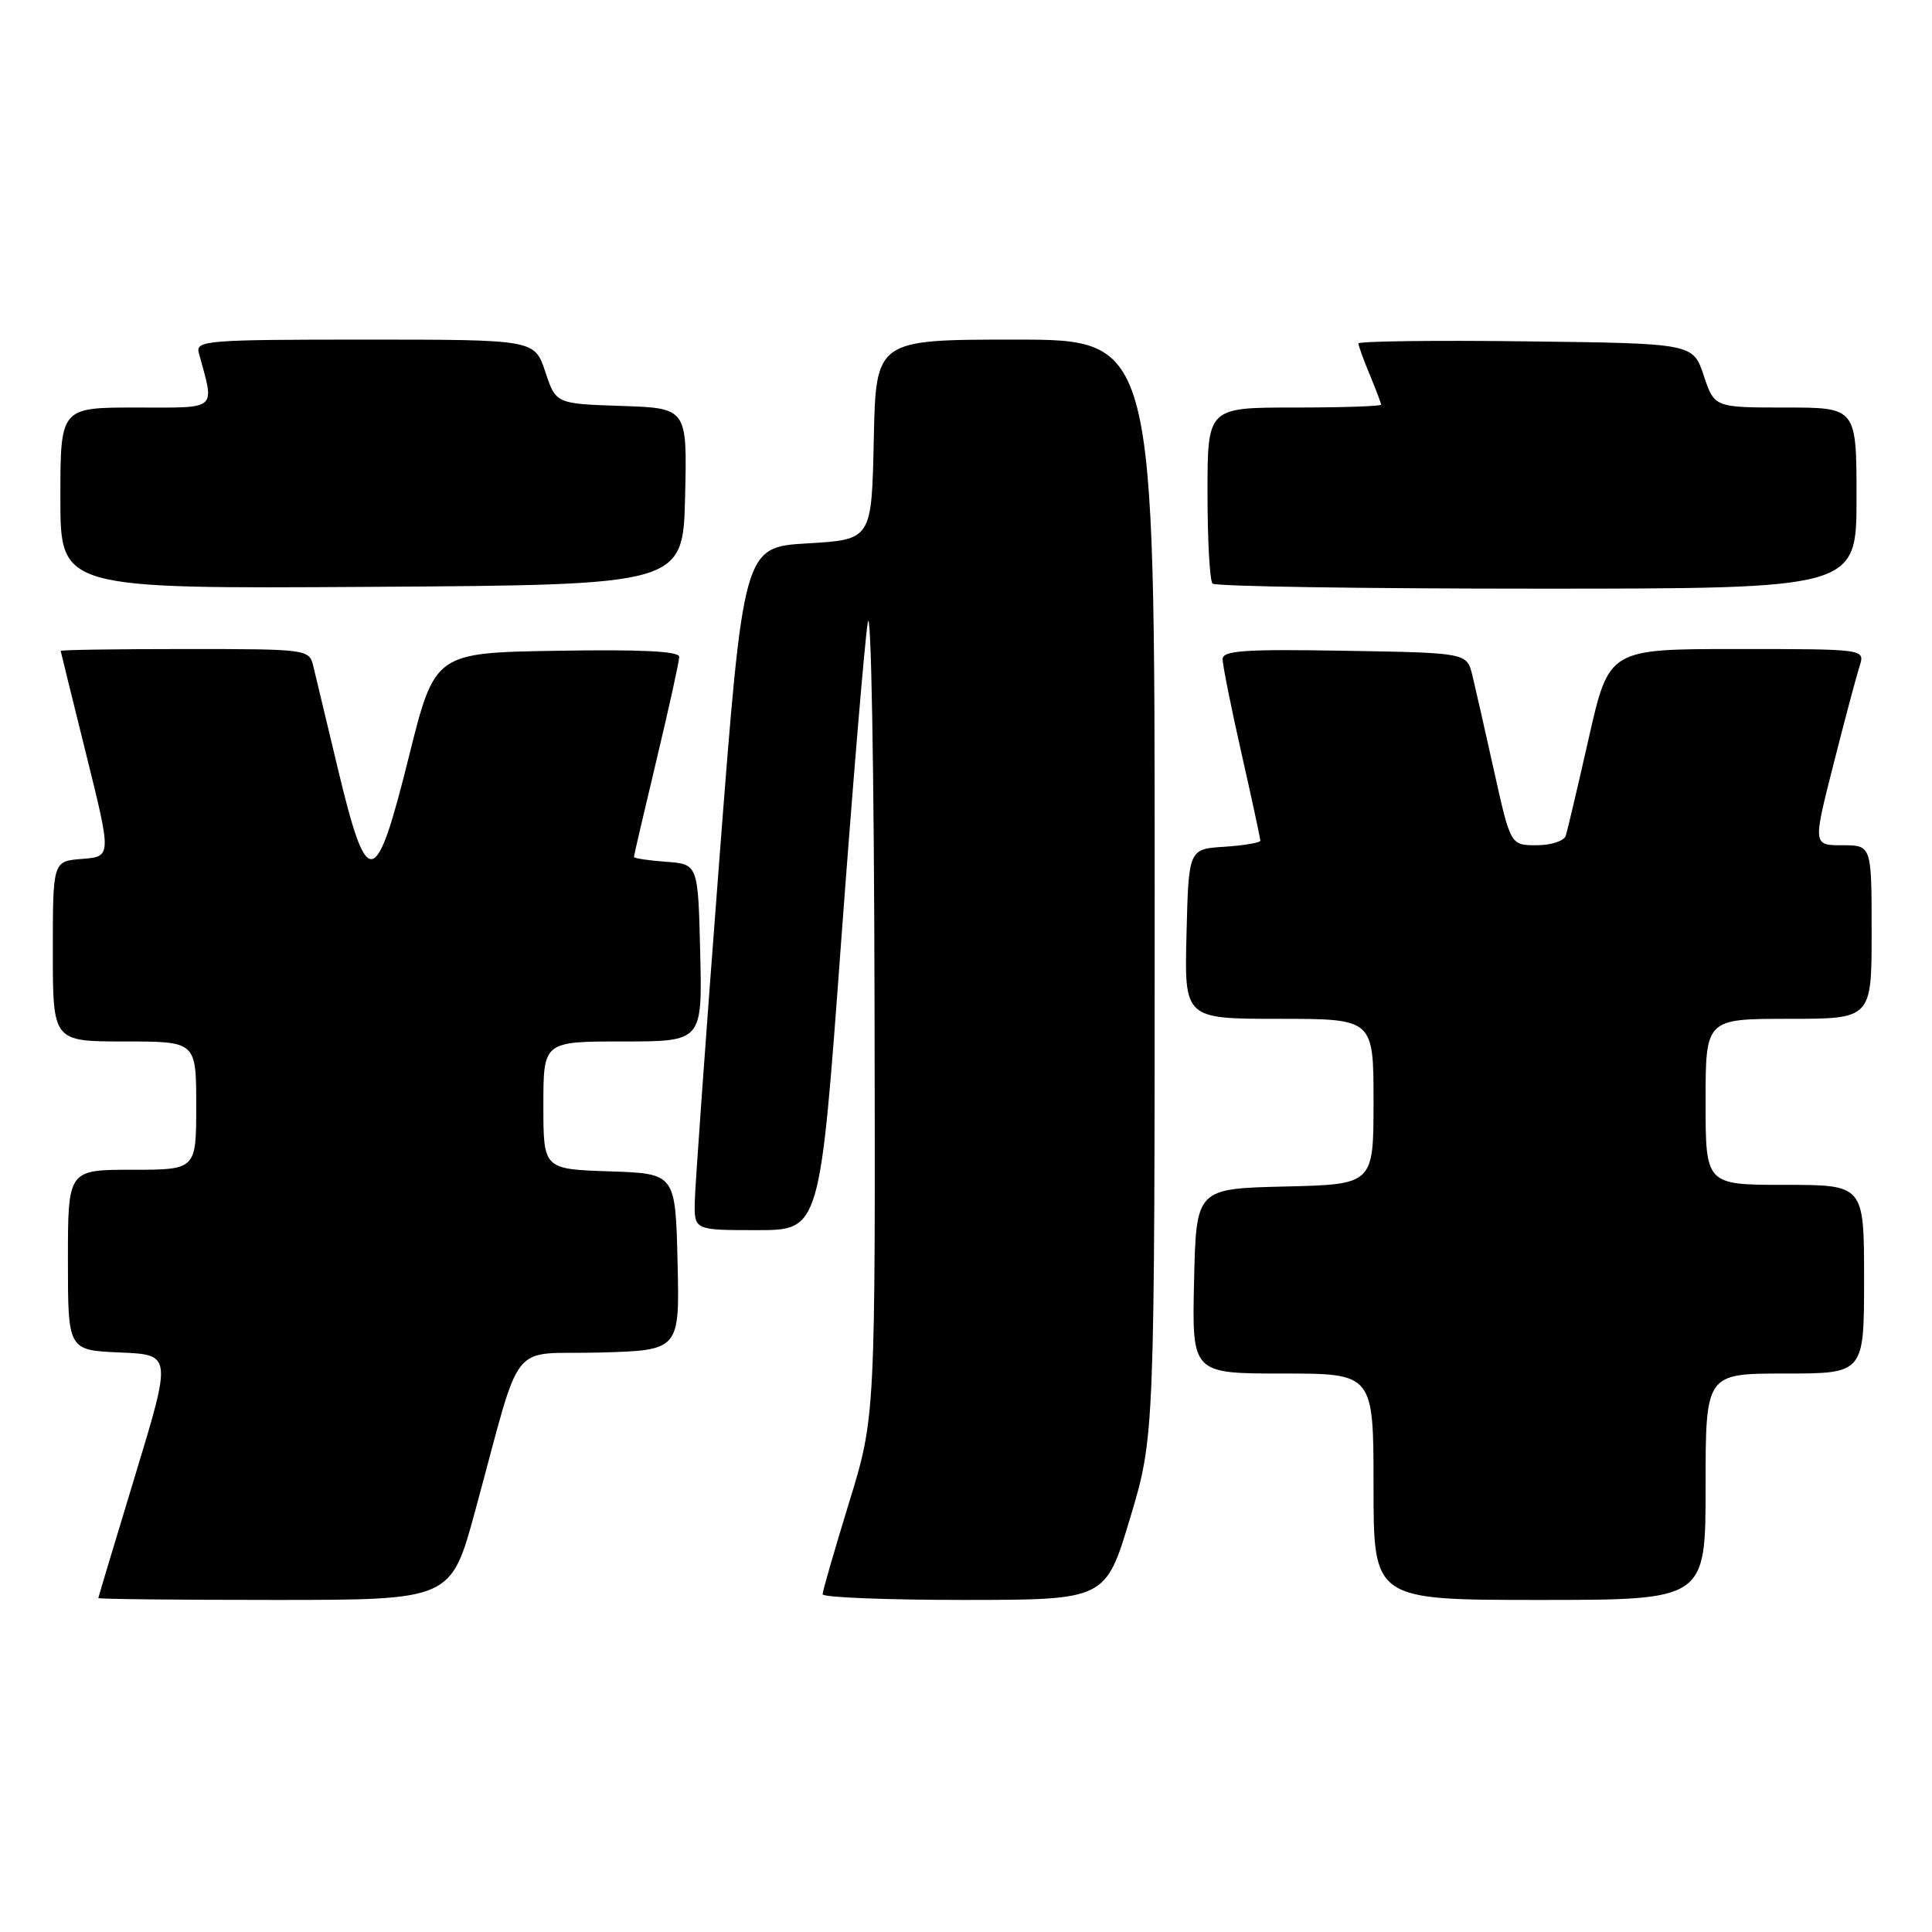 <?xml version="1.0" encoding="UTF-8" standalone="no"?>
<!DOCTYPE svg PUBLIC "-//W3C//DTD SVG 1.1//EN" "http://www.w3.org/Graphics/SVG/1.1/DTD/svg11.dtd" >
<svg xmlns="http://www.w3.org/2000/svg" xmlns:xlink="http://www.w3.org/1999/xlink" version="1.1" viewBox="0 0 256 256">
 <g >
 <path fill="currentColor"
d=" M 62.95 200.25 C 69.34 176.80 67.20 179.54 79.38 179.22 C 90.06 178.93 90.06 178.93 89.78 167.22 C 89.50 155.50 89.50 155.50 80.75 155.21 C 72.00 154.92 72.00 154.92 72.00 146.46 C 72.00 138.00 72.00 138.00 82.53 138.00 C 93.06 138.00 93.06 138.00 92.78 126.25 C 92.50 114.50 92.50 114.50 88.25 114.19 C 85.91 114.02 84.00 113.73 84.00 113.55 C 84.00 113.37 85.35 107.57 87.00 100.66 C 88.65 93.76 90.00 87.62 90.00 87.03 C 90.00 86.29 84.90 86.04 73.80 86.23 C 57.61 86.50 57.61 86.50 54.17 100.30 C 49.78 117.96 48.68 118.16 44.80 101.99 C 43.29 95.67 41.81 89.49 41.51 88.25 C 40.97 86.03 40.74 86.00 24.48 86.00 C 15.42 86.00 8.02 86.11 8.04 86.25 C 8.06 86.39 9.59 92.58 11.43 100.00 C 14.78 113.50 14.78 113.50 10.89 113.81 C 7.00 114.11 7.00 114.11 7.00 126.06 C 7.00 138.00 7.00 138.00 16.50 138.00 C 26.00 138.00 26.00 138.00 26.00 146.50 C 26.00 155.00 26.00 155.00 17.50 155.00 C 9.00 155.00 9.00 155.00 9.00 166.96 C 9.00 178.91 9.00 178.91 15.88 179.21 C 22.77 179.50 22.77 179.50 17.91 195.50 C 15.24 204.30 13.04 211.61 13.03 211.75 C 13.01 211.89 23.52 212.00 36.38 212.00 C 59.75 212.00 59.75 212.00 62.95 200.25 Z  M 149.75 201.14 C 153.00 190.30 153.00 190.30 153.00 117.65 C 153.00 45.00 153.00 45.00 134.53 45.00 C 116.06 45.00 116.06 45.00 115.78 58.25 C 115.50 71.50 115.50 71.50 107.00 72.00 C 98.50 72.50 98.50 72.50 95.31 114.00 C 93.56 136.82 92.10 157.19 92.06 159.25 C 92.00 163.00 92.00 163.00 100.32 163.00 C 108.65 163.00 108.65 163.00 111.42 125.25 C 112.95 104.49 114.55 85.25 114.98 82.50 C 115.42 79.71 115.82 101.84 115.88 132.62 C 116.00 187.74 116.00 187.74 112.50 199.12 C 110.58 205.38 109.00 210.84 109.00 211.25 C 109.00 211.66 117.44 212.00 127.75 212.00 C 146.50 211.99 146.50 211.99 149.75 201.14 Z  M 226.00 197.00 C 226.00 182.00 226.00 182.00 236.50 182.00 C 247.00 182.00 247.00 182.00 247.00 169.50 C 247.00 157.00 247.00 157.00 236.50 157.00 C 226.00 157.00 226.00 157.00 226.00 146.00 C 226.00 135.00 226.00 135.00 237.00 135.00 C 248.00 135.00 248.00 135.00 248.00 123.50 C 248.00 112.00 248.00 112.00 244.11 112.00 C 240.22 112.00 240.22 112.00 242.95 101.25 C 244.45 95.34 246.01 89.49 246.41 88.25 C 247.13 86.00 247.13 86.00 230.17 86.00 C 213.20 86.00 213.20 86.00 210.53 97.75 C 209.07 104.21 207.69 110.06 207.47 110.75 C 207.24 111.44 205.51 112.00 203.61 112.00 C 200.16 112.00 200.16 112.00 197.99 102.25 C 196.80 96.89 195.50 91.15 195.10 89.50 C 194.37 86.50 194.37 86.50 178.19 86.23 C 164.90 86.00 162.00 86.20 162.00 87.34 C 162.00 88.11 163.12 93.71 164.50 99.81 C 165.88 105.90 167.00 111.11 167.00 111.39 C 167.00 111.66 164.86 112.03 162.25 112.20 C 157.50 112.50 157.50 112.50 157.22 123.75 C 156.93 135.00 156.93 135.00 169.47 135.00 C 182.00 135.00 182.00 135.00 182.00 145.97 C 182.00 156.94 182.00 156.94 170.25 157.22 C 158.50 157.50 158.50 157.50 158.22 169.75 C 157.94 182.00 157.94 182.00 169.97 182.00 C 182.00 182.00 182.00 182.00 182.00 197.00 C 182.00 212.00 182.00 212.00 204.00 212.00 C 226.00 212.00 226.00 212.00 226.00 197.00 Z  M 90.78 65.79 C 91.06 54.08 91.06 54.08 82.36 53.79 C 73.66 53.50 73.66 53.50 72.25 49.25 C 70.83 45.00 70.83 45.00 48.35 45.00 C 27.42 45.00 25.90 45.12 26.34 46.75 C 28.45 54.53 29.05 54.00 18.02 54.00 C 8.00 54.00 8.00 54.00 8.00 66.01 C 8.00 78.02 8.00 78.02 49.25 77.76 C 90.50 77.50 90.50 77.50 90.78 65.79 Z  M 246.00 66.00 C 246.00 54.00 246.00 54.00 236.58 54.00 C 227.17 54.00 227.17 54.00 225.75 49.75 C 224.33 45.50 224.33 45.50 202.17 45.23 C 189.98 45.08 180.00 45.21 180.00 45.51 C 180.00 45.82 180.68 47.68 181.50 49.65 C 182.32 51.63 183.00 53.41 183.00 53.62 C 183.00 53.83 177.82 54.00 171.50 54.00 C 160.00 54.00 160.00 54.00 160.00 65.33 C 160.00 71.57 160.30 76.97 160.67 77.33 C 161.03 77.70 180.38 78.00 203.67 78.00 C 246.00 78.00 246.00 78.00 246.00 66.00 Z "/>
</g>
</svg>
